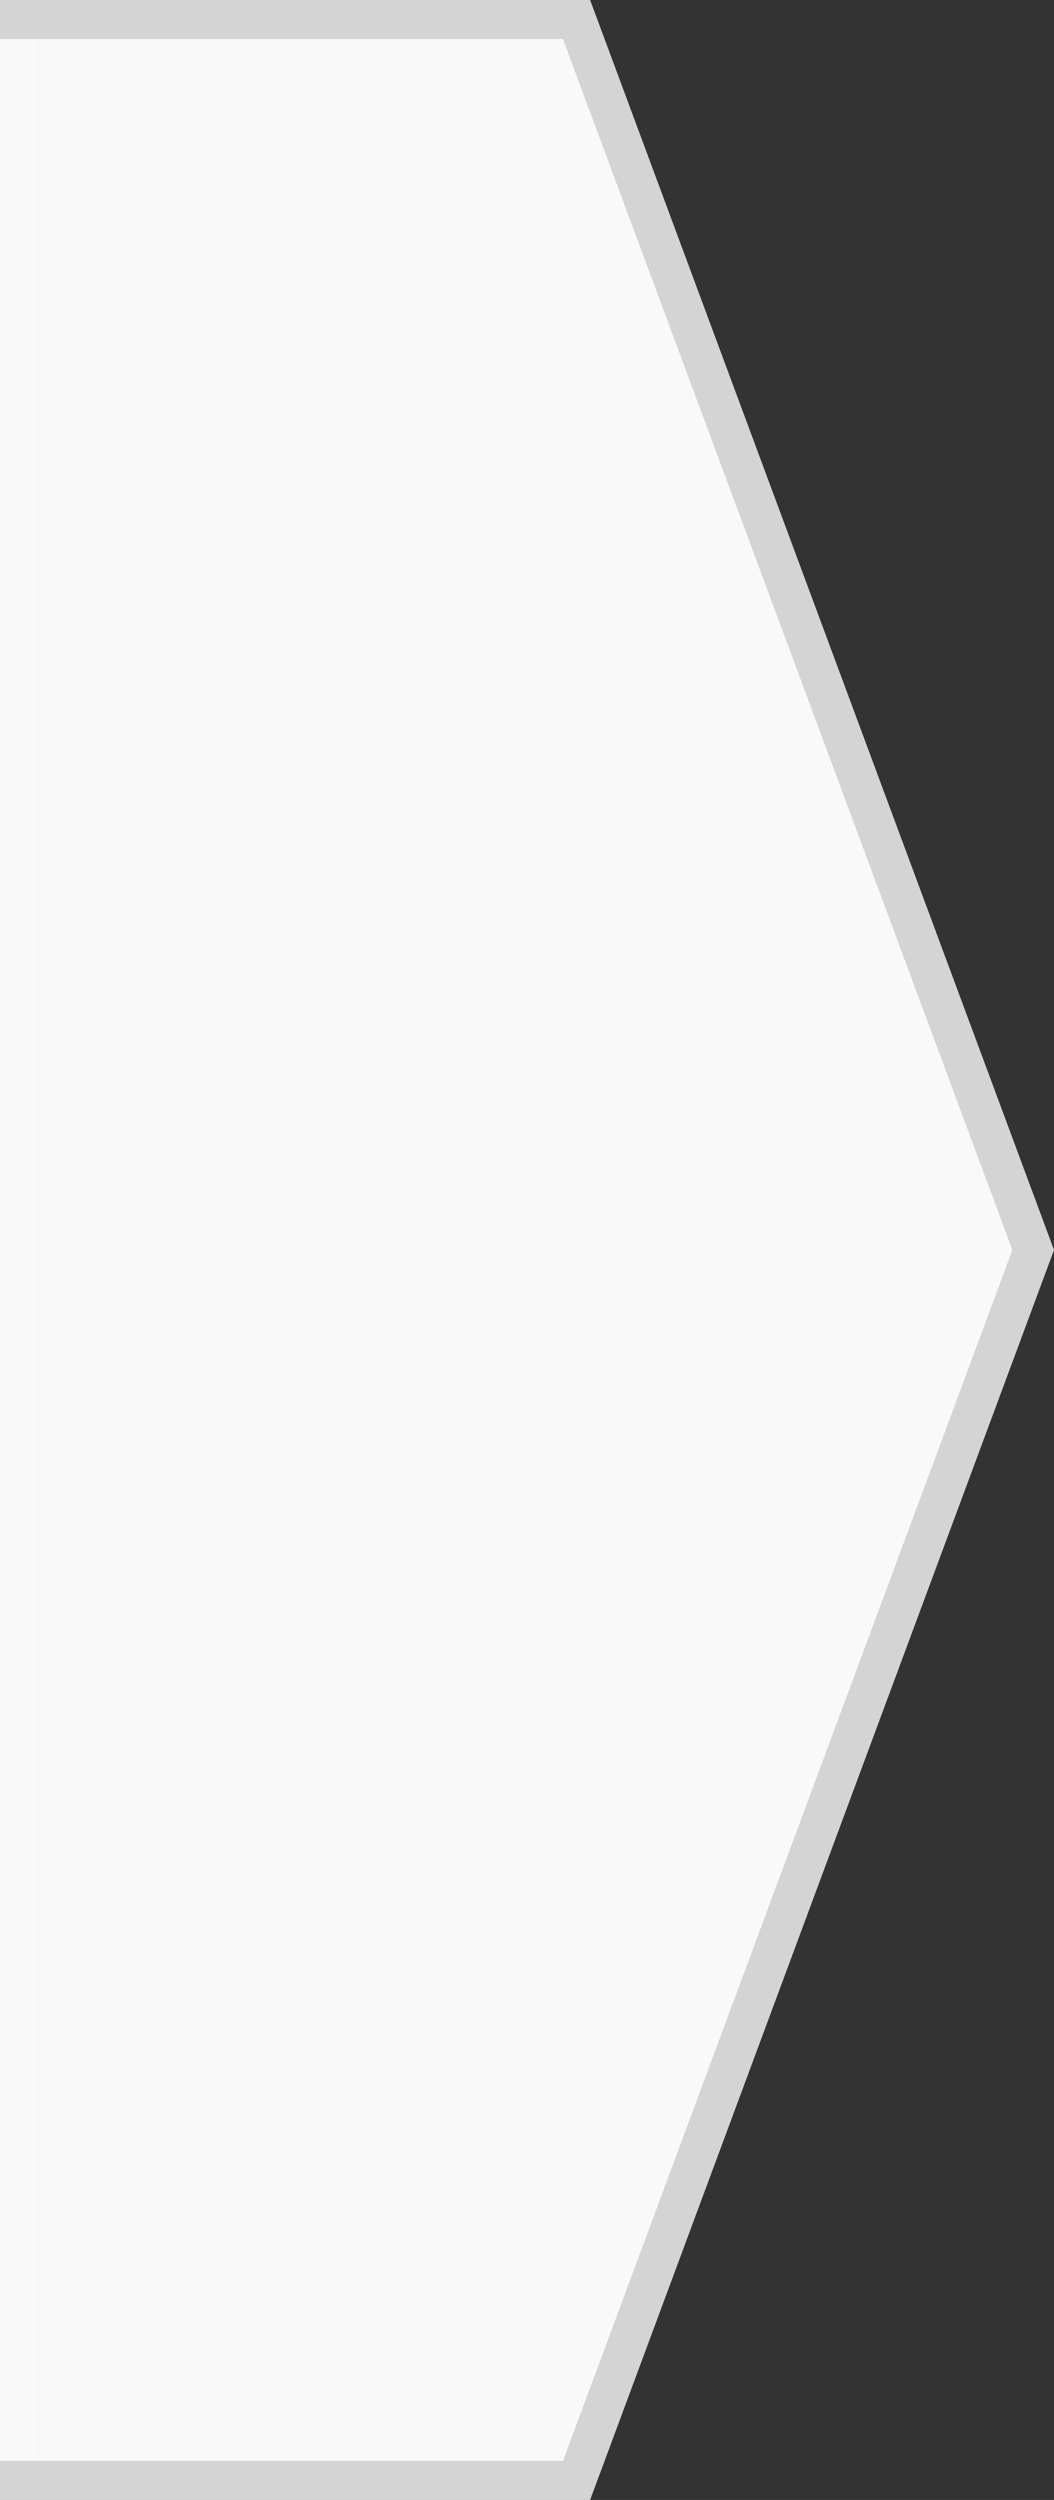 <svg width="27" height="64" viewBox="0 0 27 64" fill="none" xmlns="http://www.w3.org/2000/svg">
<rect x="0" y="0" width="27" height="64" fill="#333333" stroke="none"/>
<path d="M0.5 0.5V63.5H14.769L26.467 32L14.769 0.5H0.5Z" fill="#F9F9F9" stroke="#D4D4D4"/>
<rect y="1" width="1" height="62" fill="#F9F9F9"/>
</svg>
